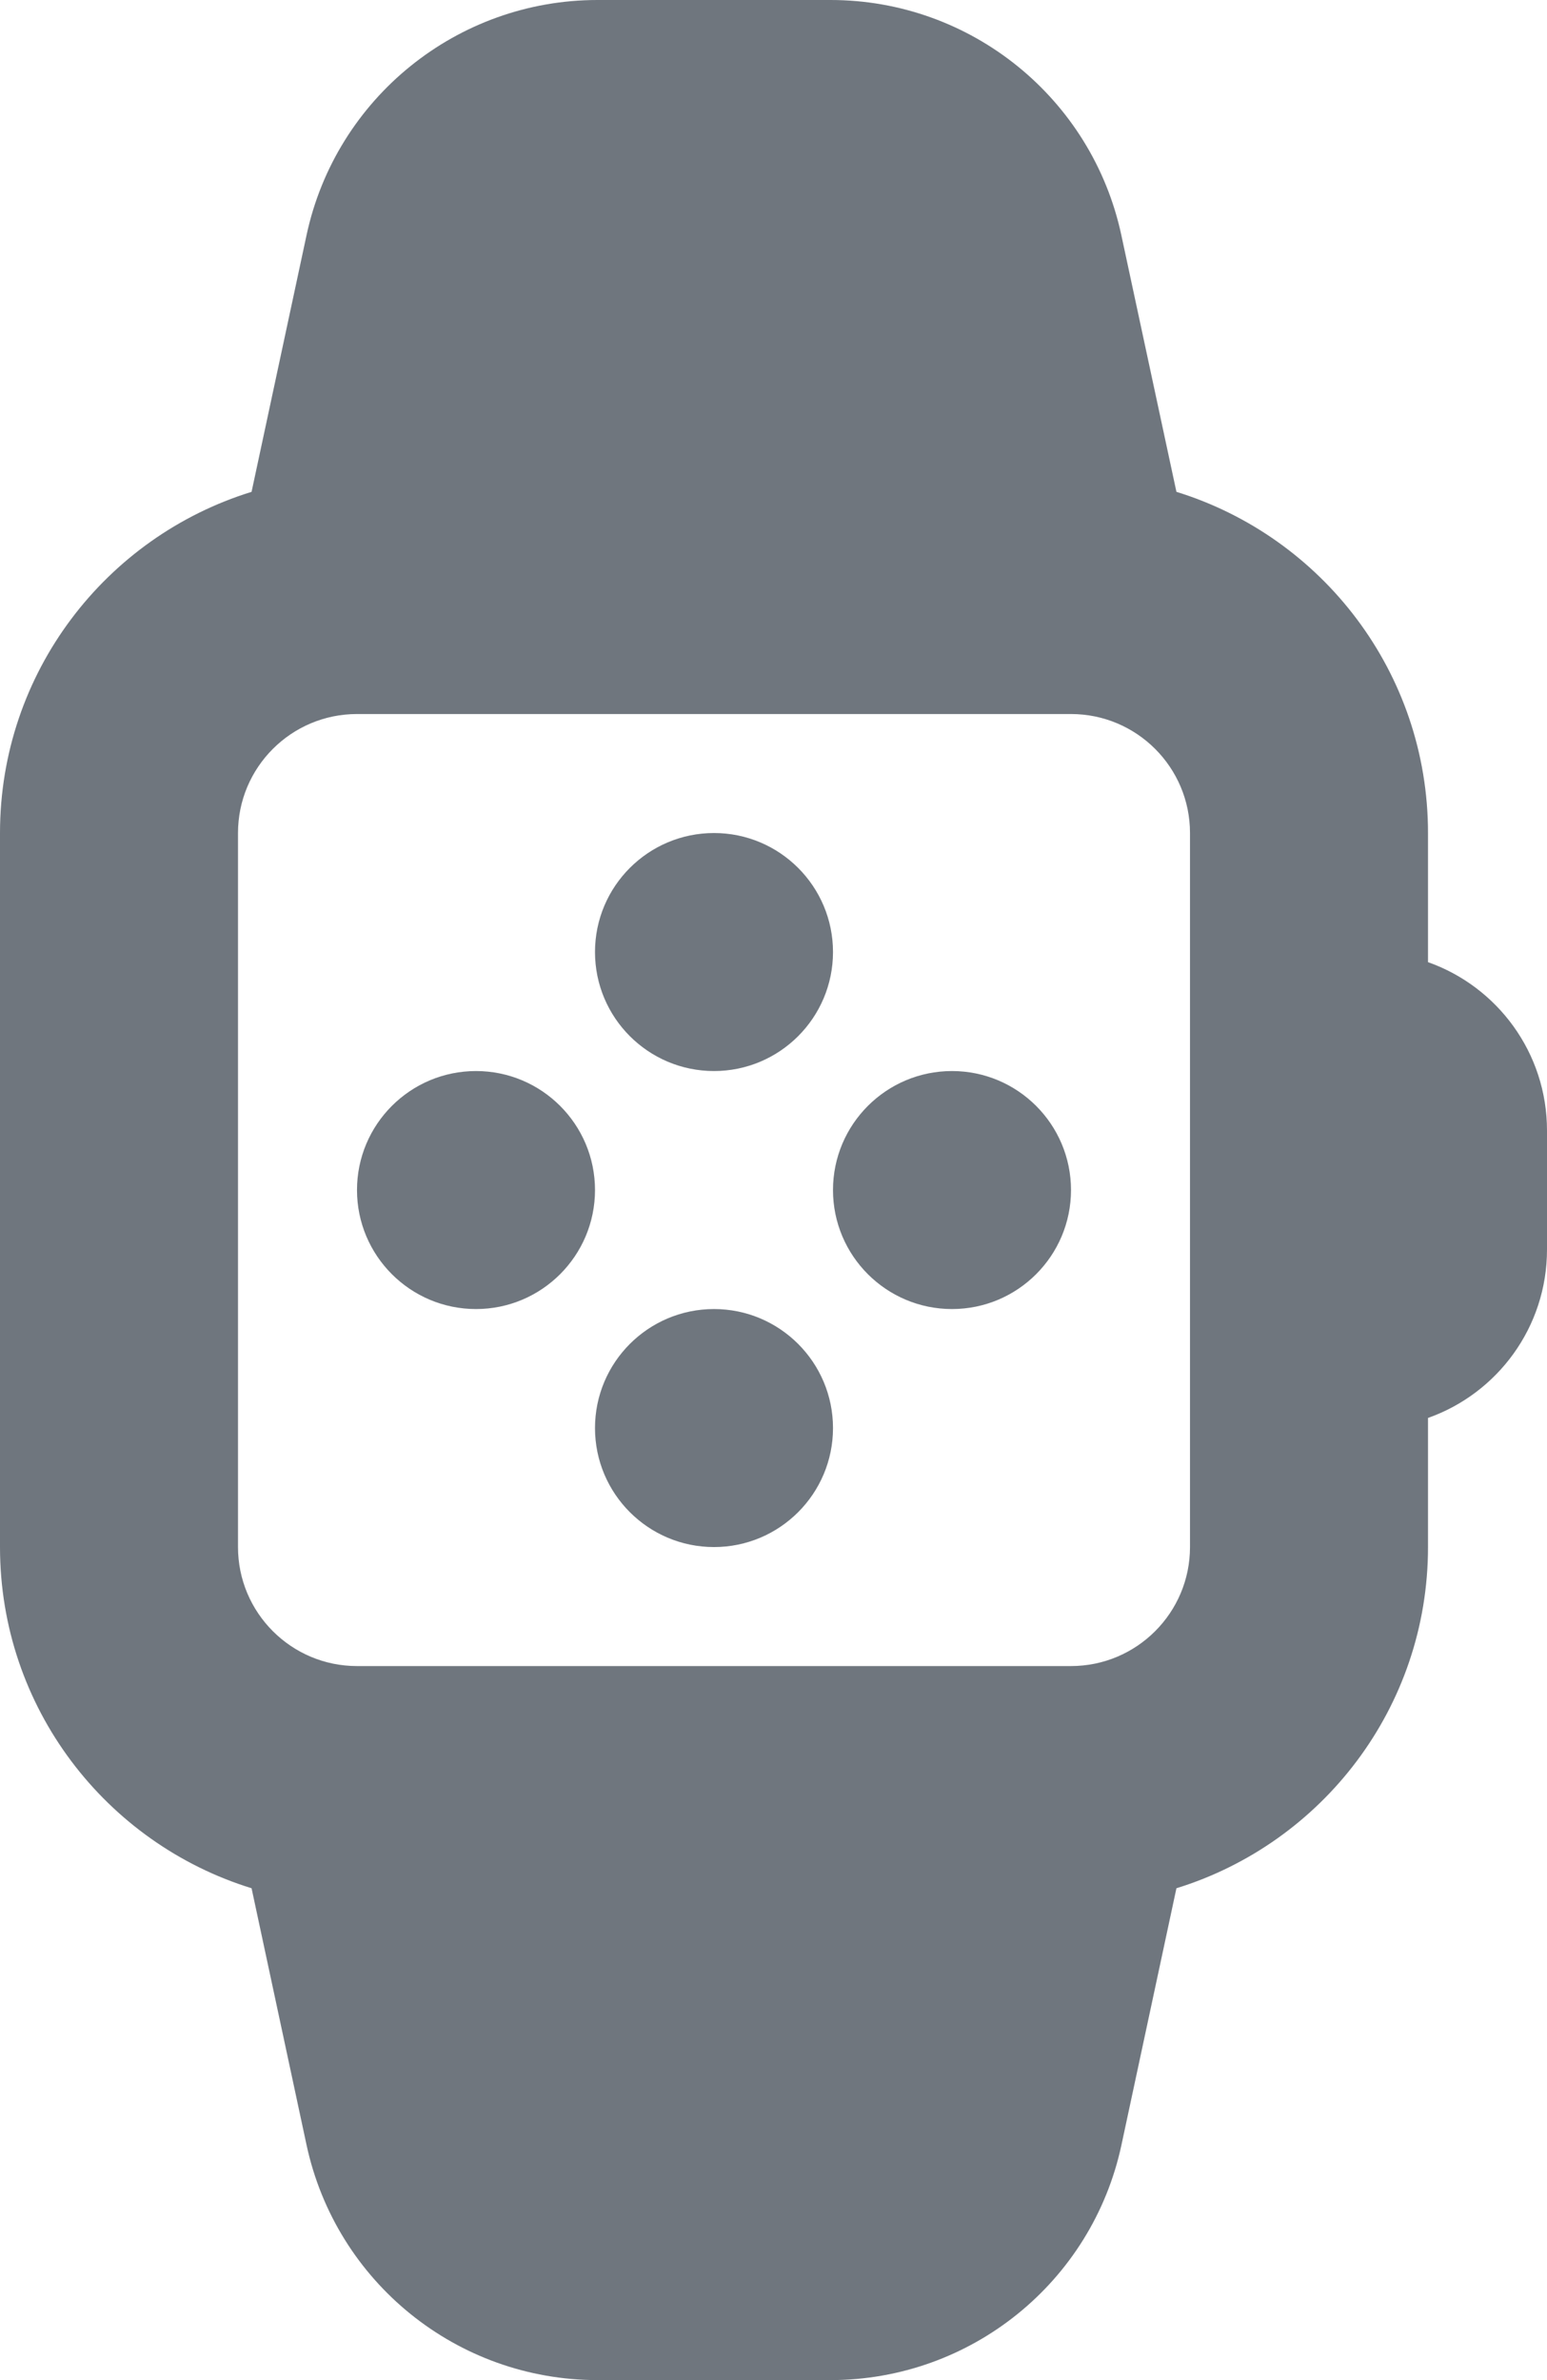 <?xml version="1.0" encoding="UTF-8"?>
<svg width="13px" height="20px" viewBox="0 0 13 20" version="1.1" xmlns="http://www.w3.org/2000/svg" xmlns:xlink="http://www.w3.org/1999/xlink">
    <title>UI icon/smart_watch/filled</title>
    <g id="👀-Icons" stroke="none" stroke-width="1" fill="none" fill-rule="evenodd">
        <g id="编组" transform="translate(-6, -2)" fill="#6F767E">
            <path d="M8.576,3.976 C8.823,2.824 9.842,2 11.021,2 L12.979,2 C14.158,2 15.176,2.824 15.423,3.976 L15.886,6.133 C17.11,6.511 18,7.651 18,9 L18,10.085 C18.583,10.291 19,10.847 19,11.5 L19,12.5 C19,13.153 18.583,13.709 18,13.915 L18,15 C18,16.349 17.11,17.489 15.886,17.867 L15.424,20.024 C15.177,21.177 14.158,22 12.979,22 L11.021,22 C9.842,22 8.824,21.177 8.576,20.024 L8.114,17.867 C6.89,17.489 6,16.349 6,15 L6,9 C6,7.651 6.89,6.511 8.114,6.133 L8.576,3.976 Z M16,9 C16,8.448 15.552,8 15,8 L9,8 C8.448,8 8,8.448 8,9 L8,15 C8,15.552 8.448,16 9,16 L15,16 C15.552,16 16,15.552 16,15 L16,9 Z" id="Union"></path>
            <path d="M10,13 C10.552,13 11,12.552 11,12 C11,11.448 10.552,11 10,11 C9.448,11 9,11.448 9,12 C9,12.552 9.448,13 10,13 Z" id="Oval"></path>
            <path d="M14,13 C14.552,13 15,12.552 15,12 C15,11.448 14.552,11 14,11 C13.448,11 13,11.448 13,12 C13,12.552 13.448,13 14,13 Z" id="Oval-Copy"></path>
            <path d="M12,11 C12.552,11 13,10.552 13,10 C13,9.448 12.552,9 12,9 C11.448,9 11,9.448 11,10 C11,10.552 11.448,11 12,11 Z" id="Oval-Copy-2"></path>
            <path d="M12,15 C12.552,15 13,14.552 13,14 C13,13.448 12.552,13 12,13 C11.448,13 11,13.448 11,14 C11,14.552 11.448,15 12,15 Z" id="Oval-Copy-3"></path>
        </g>
    </g>
</svg>